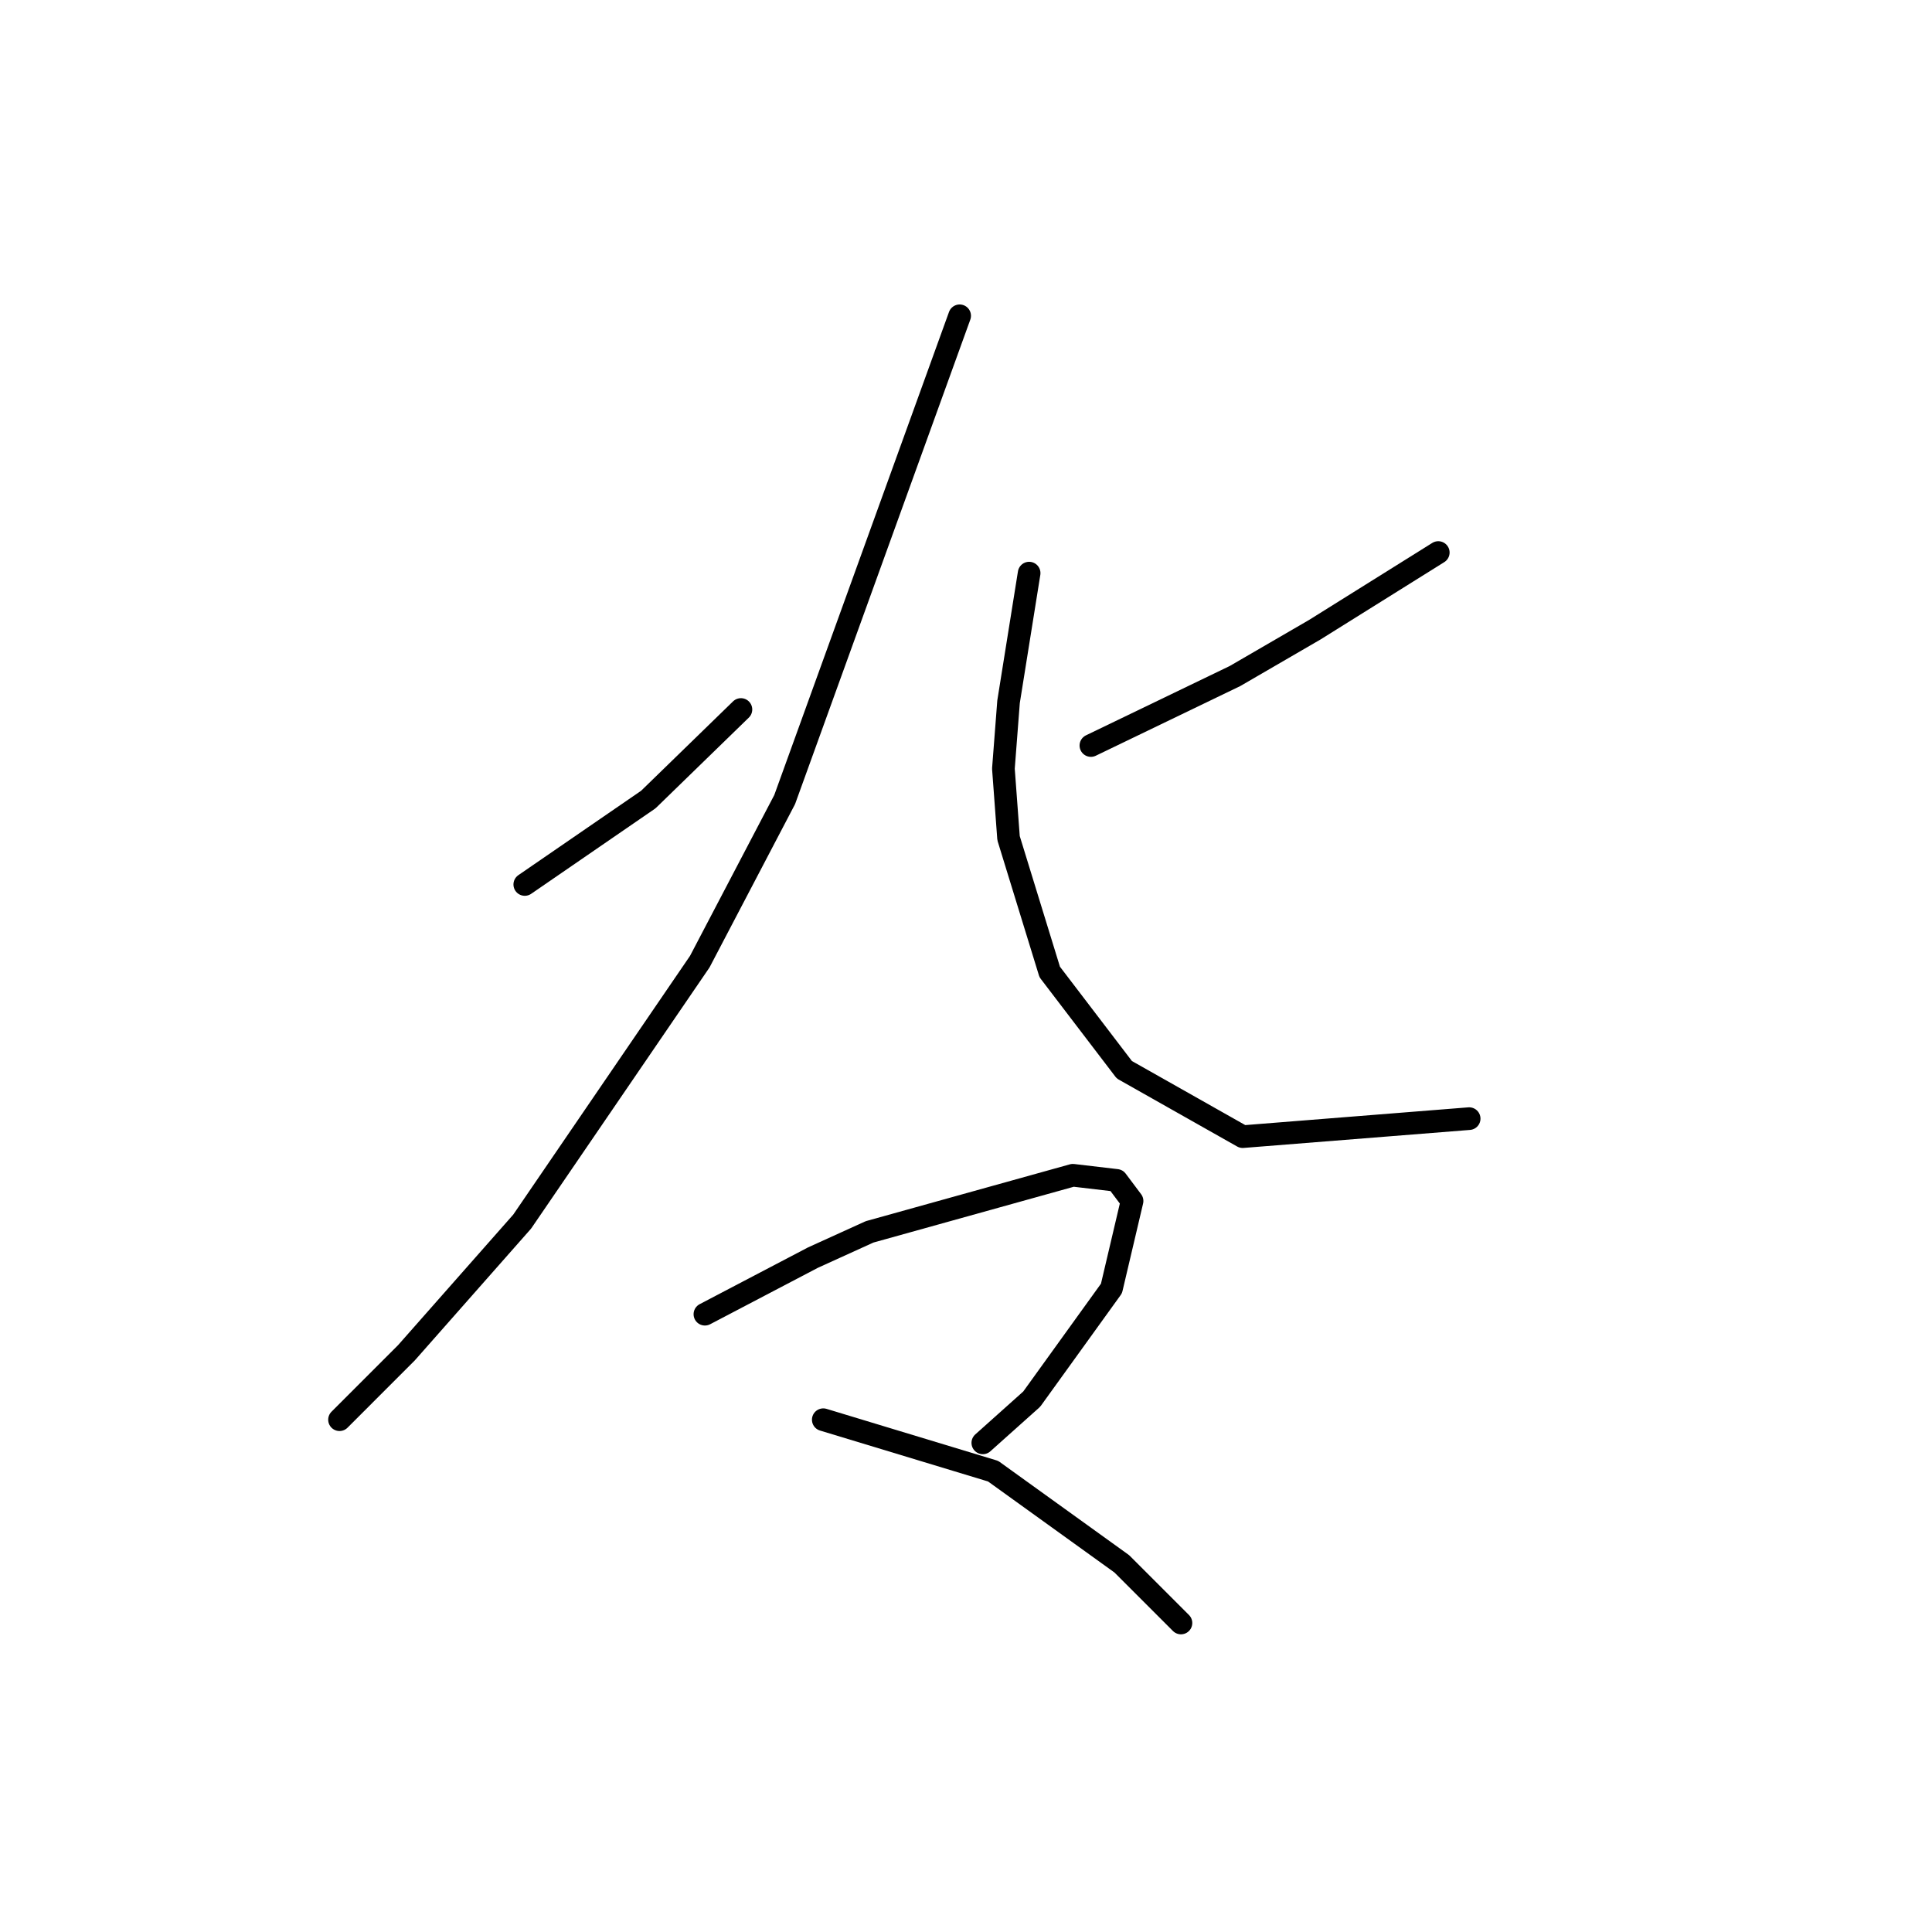 <?xml version="1.0" standalone="no"?>
    <svg width="256" height="256" xmlns="http://www.w3.org/2000/svg" version="1.1">
    <polyline stroke="black" stroke-width="3" stroke-linecap="round" fill="transparent" stroke-linejoin="round" points="69.536 117.198 74.992 113.447 80.447 109.696 85.903 105.946 98.177 94.012 98.177 94.012 " />
        <polyline stroke="black" stroke-width="3" stroke-linecap="round" fill="transparent" stroke-linejoin="round" points="127.159 41.844 115.567 73.895 103.974 105.946 92.722 127.427 69.195 161.864 53.852 179.253 44.987 188.118 44.987 188.118 " />
        <polyline stroke="black" stroke-width="3" stroke-linecap="round" fill="transparent" stroke-linejoin="round" points="190.579 73.213 182.396 78.328 174.213 83.442 163.643 89.579 144.549 98.786 144.549 98.786 " />
        <polyline stroke="black" stroke-width="3" stroke-linecap="round" fill="transparent" stroke-linejoin="round" points="136.366 75.941 135.002 84.465 133.638 92.989 132.956 101.854 133.638 111.06 139.093 128.79 148.981 141.747 164.666 150.612 194.671 148.225 194.671 148.225 " />
        <polyline stroke="black" stroke-width="3" stroke-linecap="round" fill="transparent" stroke-linejoin="round" points="93.404 174.139 100.564 170.388 107.724 166.638 115.226 163.228 142.162 155.727 147.958 156.409 150.004 159.136 147.276 170.729 136.707 185.391 130.228 191.187 130.228 191.187 " />
        <polyline stroke="black" stroke-width="3" stroke-linecap="round" fill="transparent" stroke-linejoin="round" points="109.088 188.118 120.34 191.528 131.592 194.938 148.64 207.213 156.483 215.055 156.483 215.055 " />
        </svg>